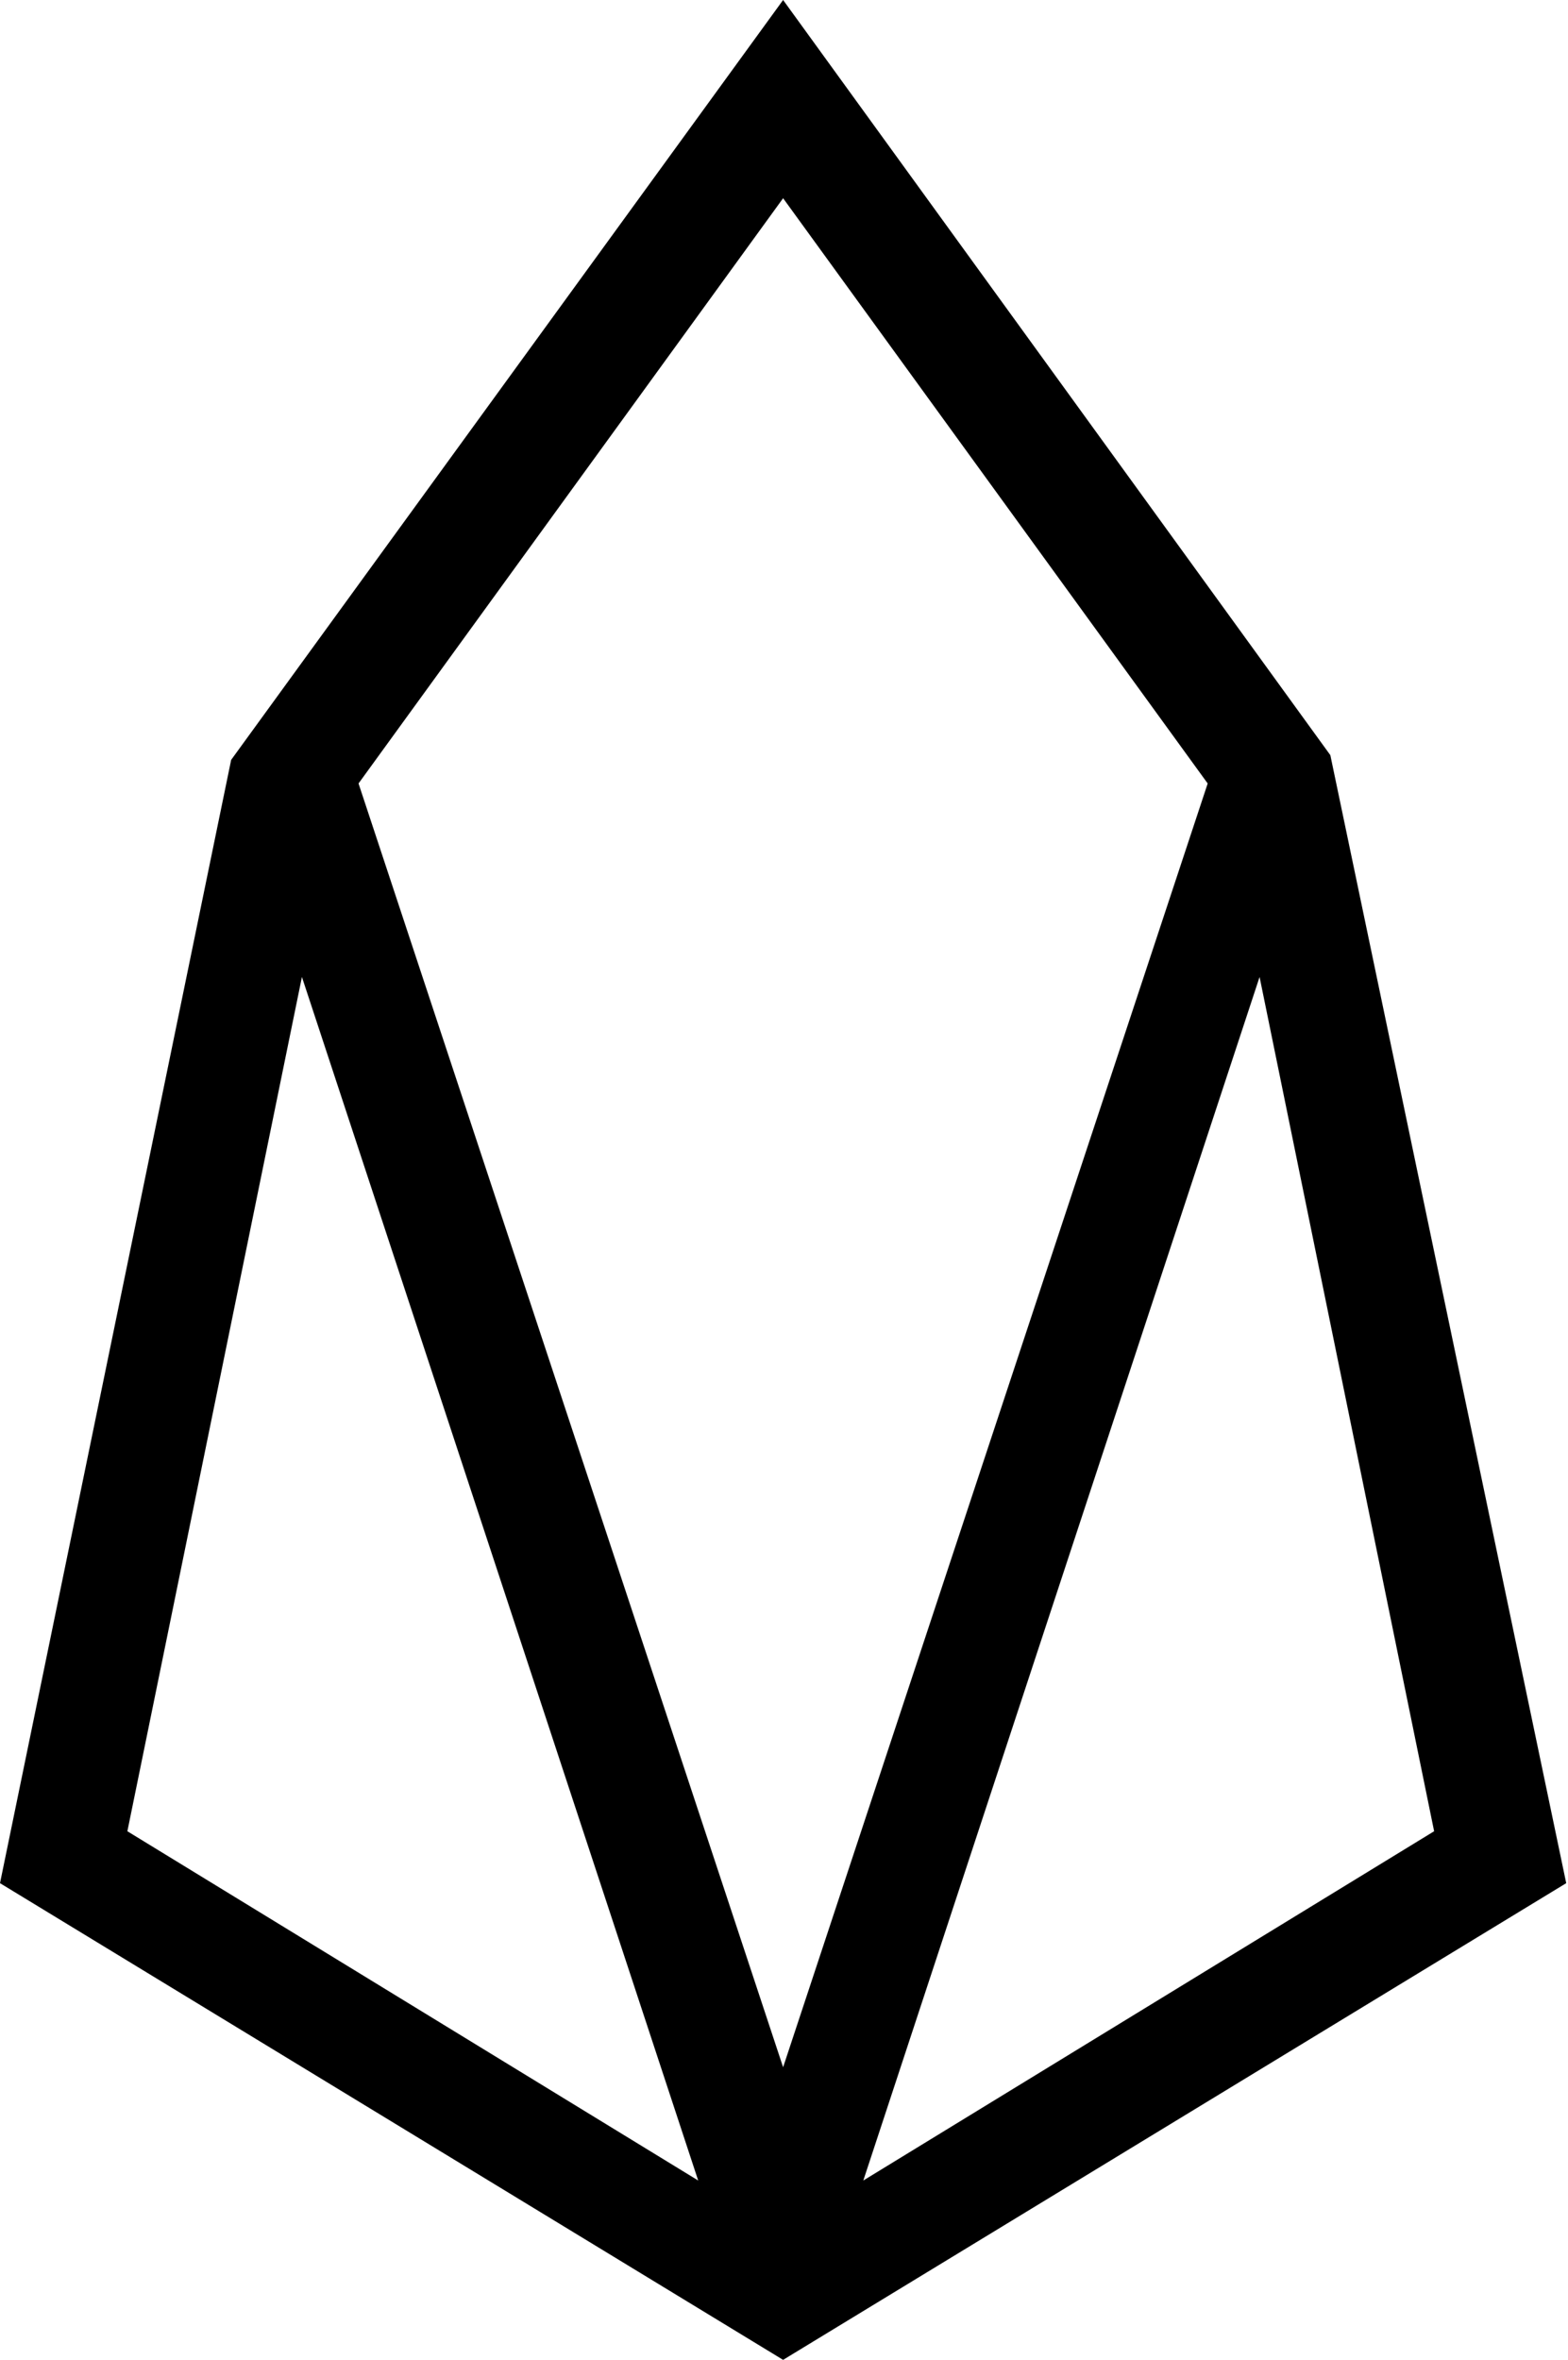 <svg viewBox="0 0 450 677" fill="none" xmlns="http://www.w3.org/2000/svg">
<path d="M224.744 0L66.34 217.975L0 540.198L224.744 676.94L449.488 540.198L381.794 216.621L224.744 0ZM36.555 525.305L86.648 280.253L200.374 625.493L36.555 525.305ZM102.895 224.744L224.744 56.863L346.593 224.744L224.744 592.999L102.895 224.744ZM247.76 625.493L361.486 280.253L411.579 525.305L247.76 625.493Z" fill="black"/>
</svg>
